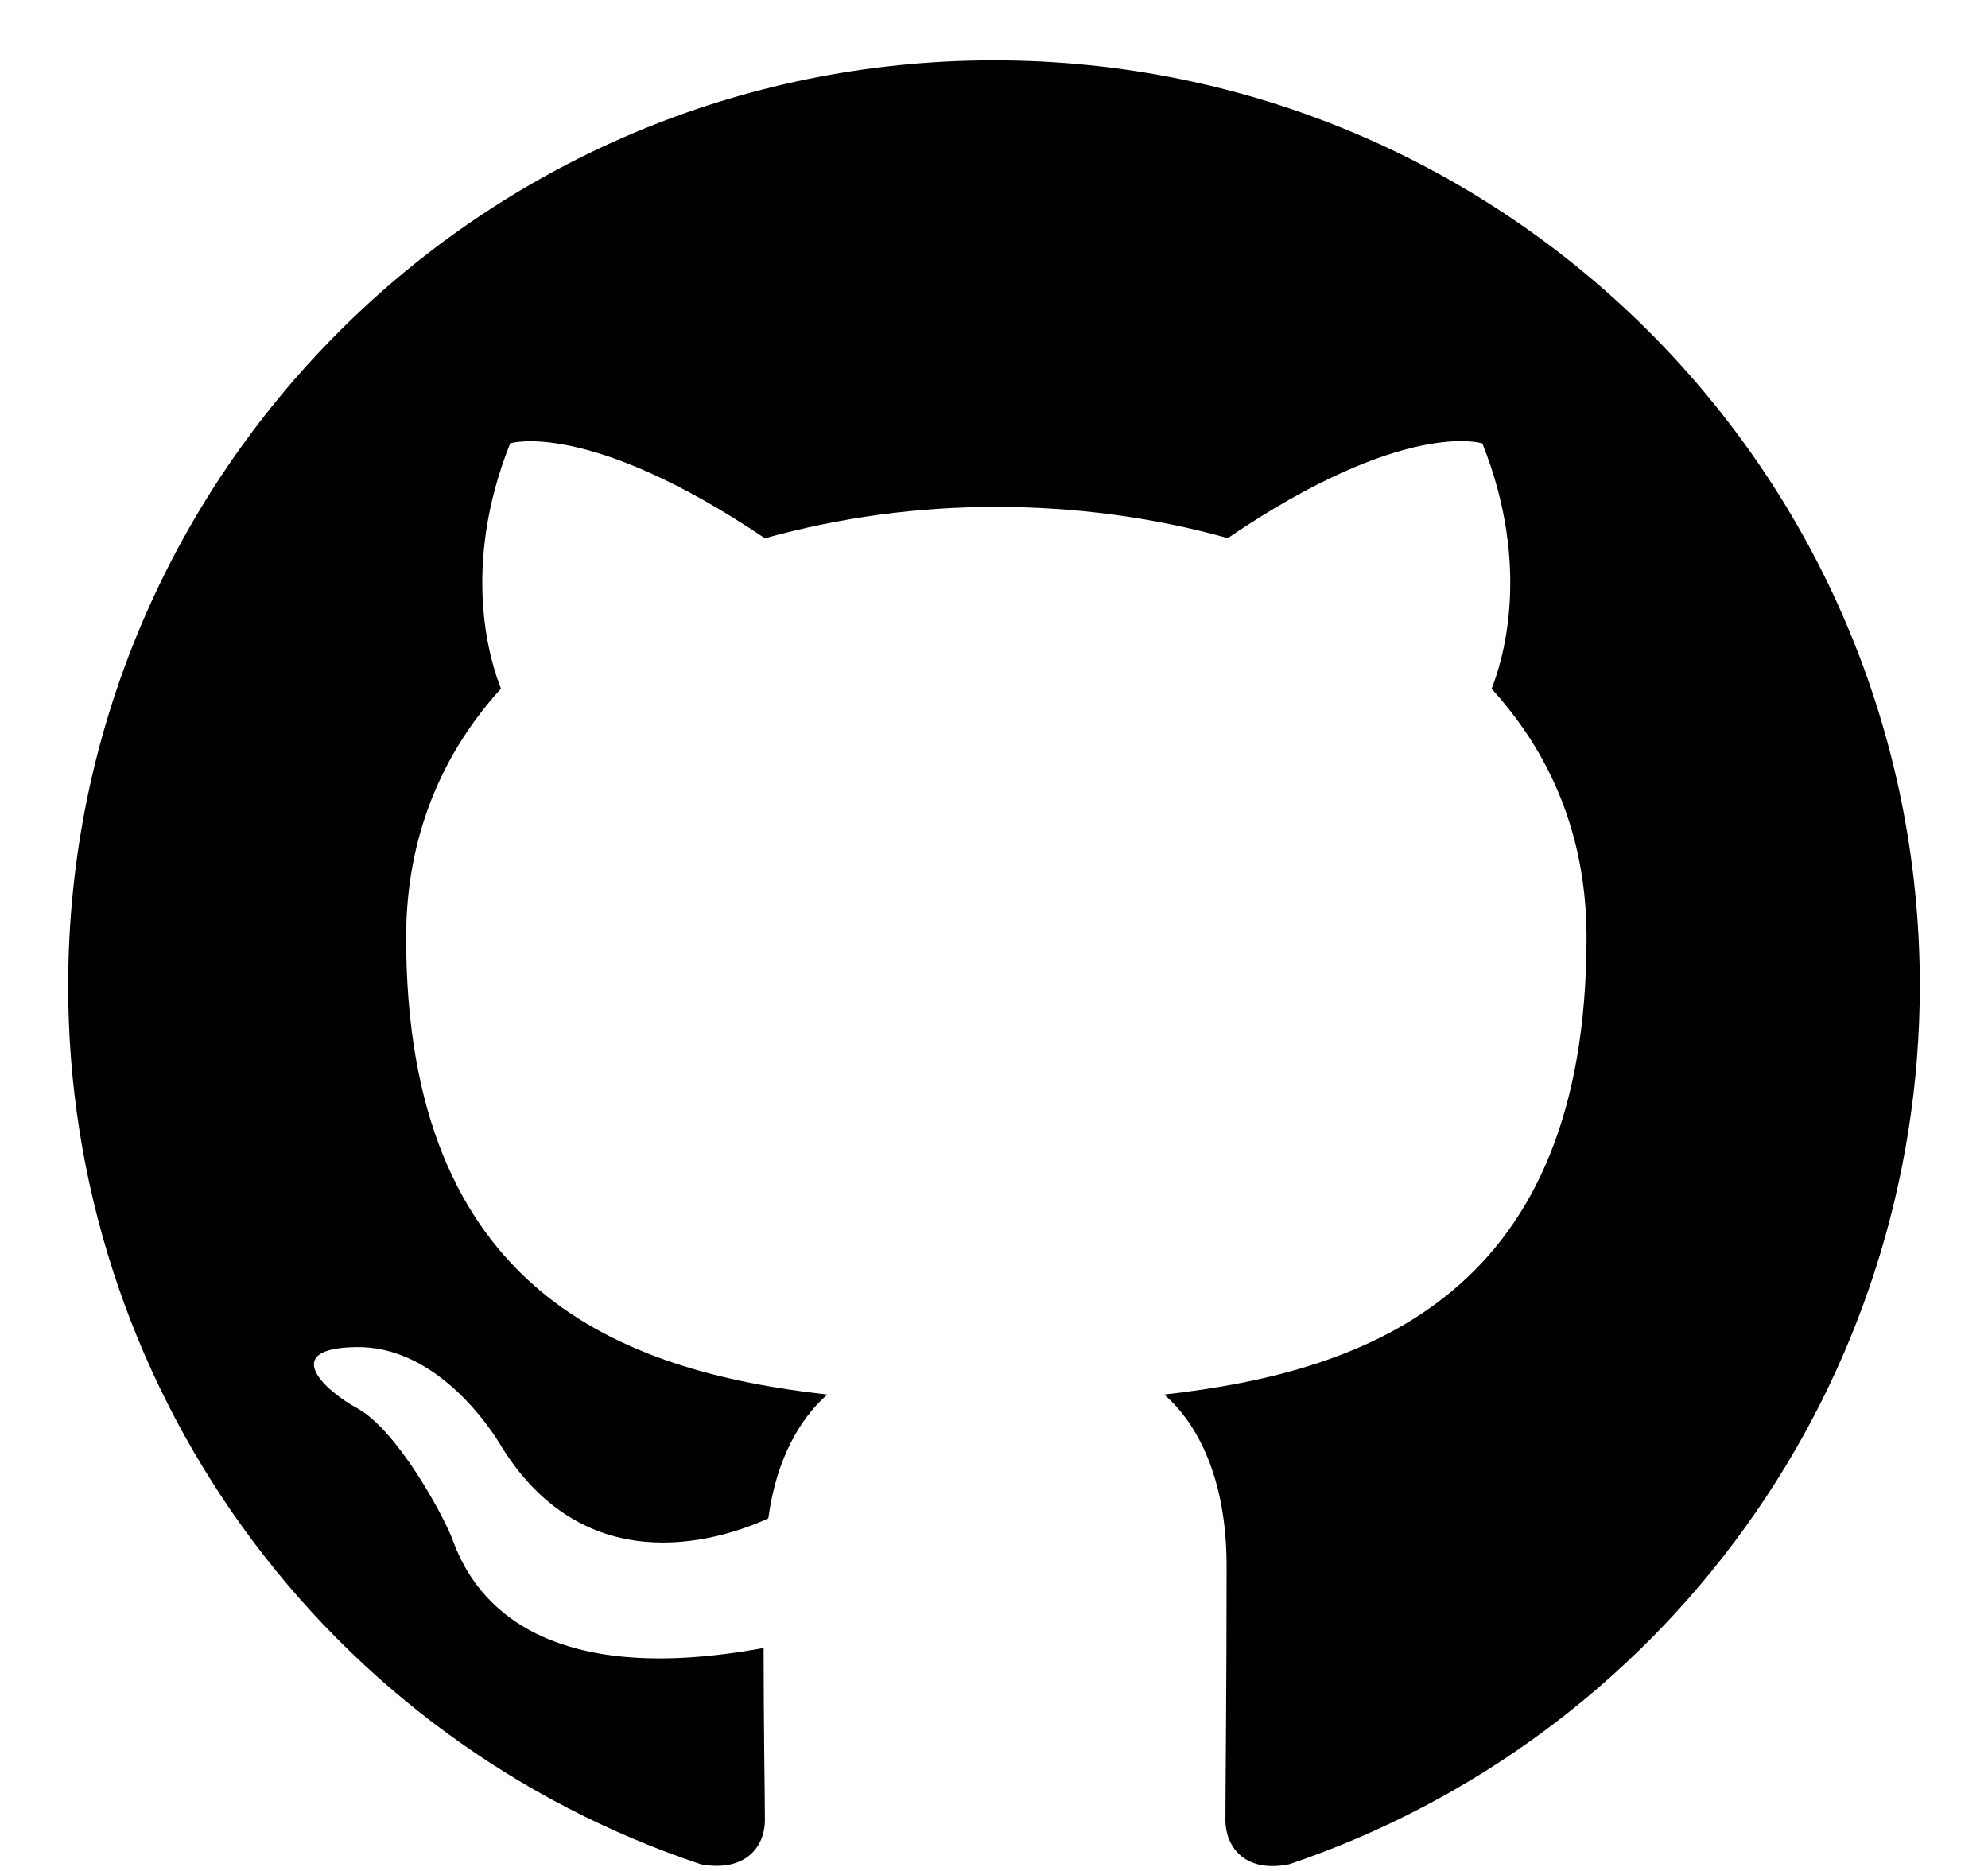 <svg width="17" height="16" viewBox="0 0 17 16" fill="none" xmlns="http://www.w3.org/2000/svg">
<path d="M8.5 0.516C4.126 0.516 0.583 4.058 0.583 8.432C0.582 10.094 1.105 11.714 2.077 13.063C3.048 14.411 4.42 15.419 5.997 15.944C6.393 16.013 6.541 15.775 6.541 15.567C6.541 15.379 6.53 14.756 6.53 14.093C4.542 14.459 4.027 13.608 3.869 13.163C3.779 12.935 3.394 12.232 3.057 12.044C2.78 11.896 2.384 11.529 3.047 11.52C3.671 11.51 4.116 12.094 4.264 12.331C4.977 13.528 6.115 13.192 6.57 12.985C6.639 12.47 6.847 12.124 7.075 11.926C5.313 11.728 3.473 11.045 3.473 8.017C3.473 7.155 3.779 6.444 4.284 5.889C4.205 5.691 3.928 4.879 4.363 3.791C4.363 3.791 5.026 3.583 6.541 4.603C7.185 4.424 7.851 4.334 8.52 4.335C9.193 4.335 9.866 4.424 10.499 4.602C12.012 3.573 12.676 3.792 12.676 3.792C13.111 4.88 12.834 5.692 12.755 5.89C13.259 6.444 13.567 7.146 13.567 8.017C13.567 11.055 11.716 11.728 9.955 11.926C10.242 12.173 10.489 12.648 10.489 13.391C10.489 14.449 10.479 15.3 10.479 15.568C10.479 15.775 10.628 16.022 11.024 15.943C12.595 15.412 13.961 14.402 14.928 13.055C15.896 11.708 16.416 10.091 16.417 8.432C16.417 4.058 12.874 0.516 8.5 0.516Z" fill="black"/>
</svg>
